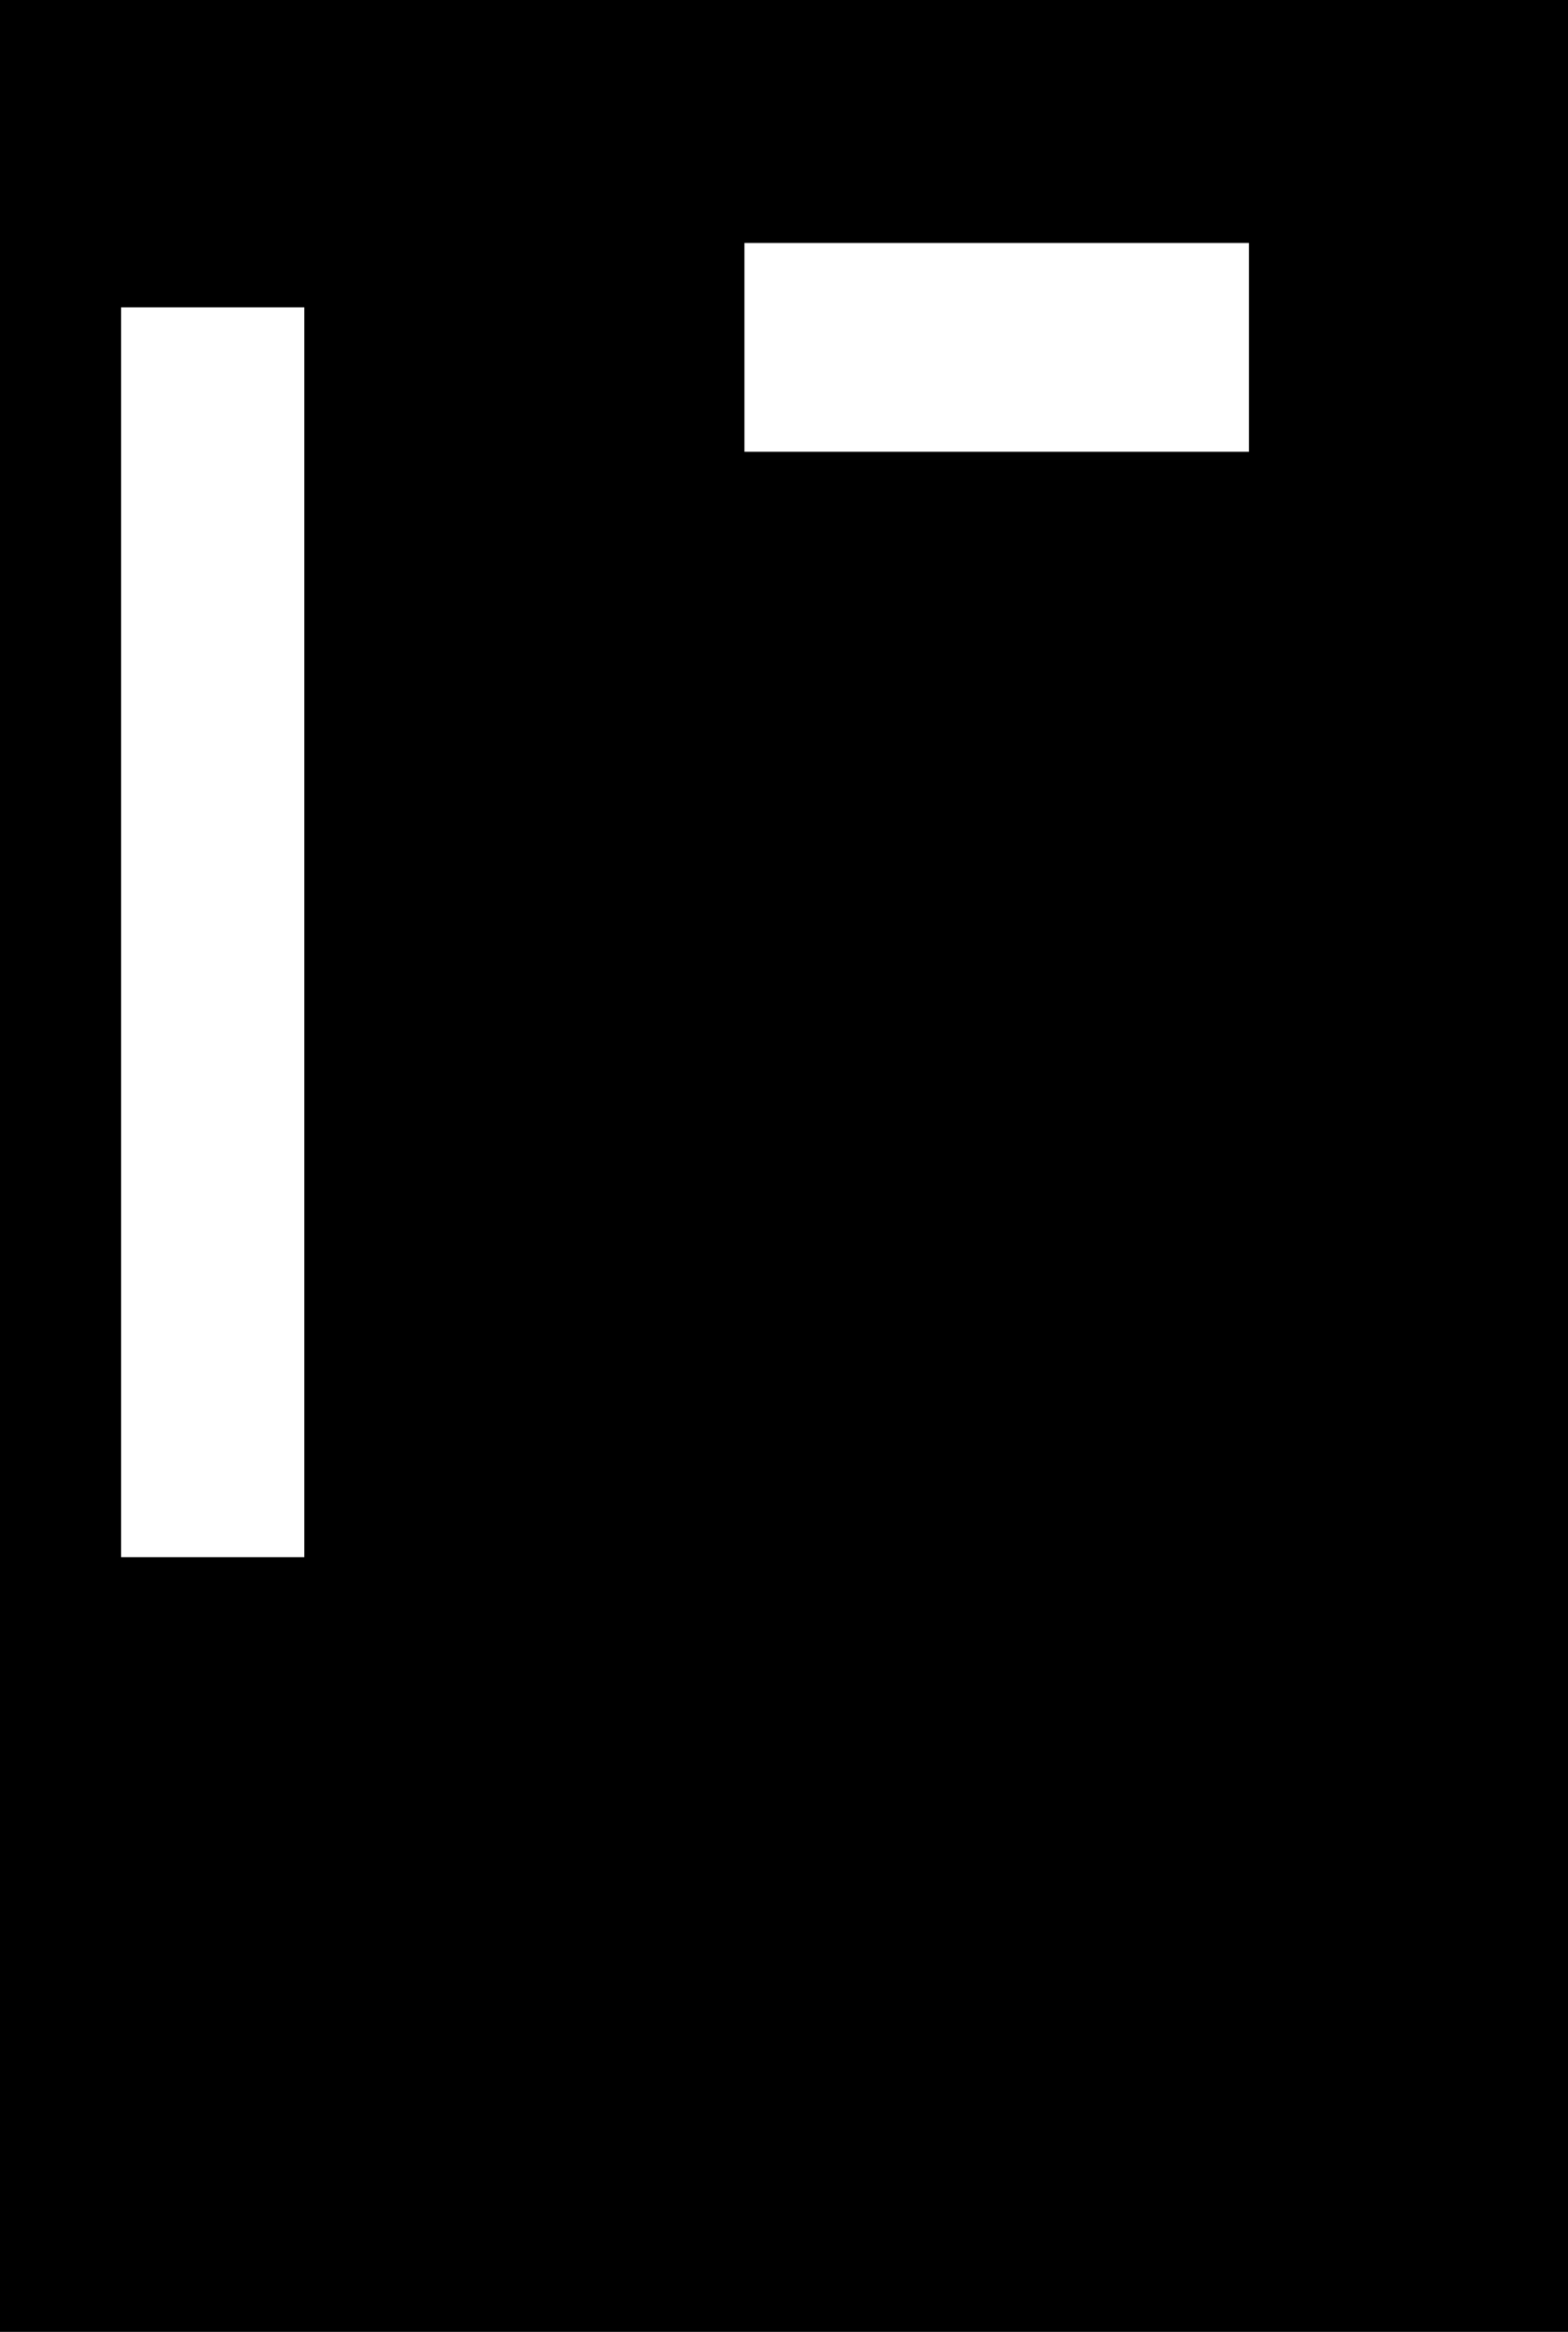 <svg width="505" height="751" viewBox="0 0 505 751" fill="none" xmlns="http://www.w3.org/2000/svg">
<path fill-rule="evenodd" clip-rule="evenodd" d="M505 0H0V751H505V0ZM239.75 78.25H402.25V145.5H239.75V78.25ZM39 99H98V501.5H39V99Z" fill="black"/>
</svg>

